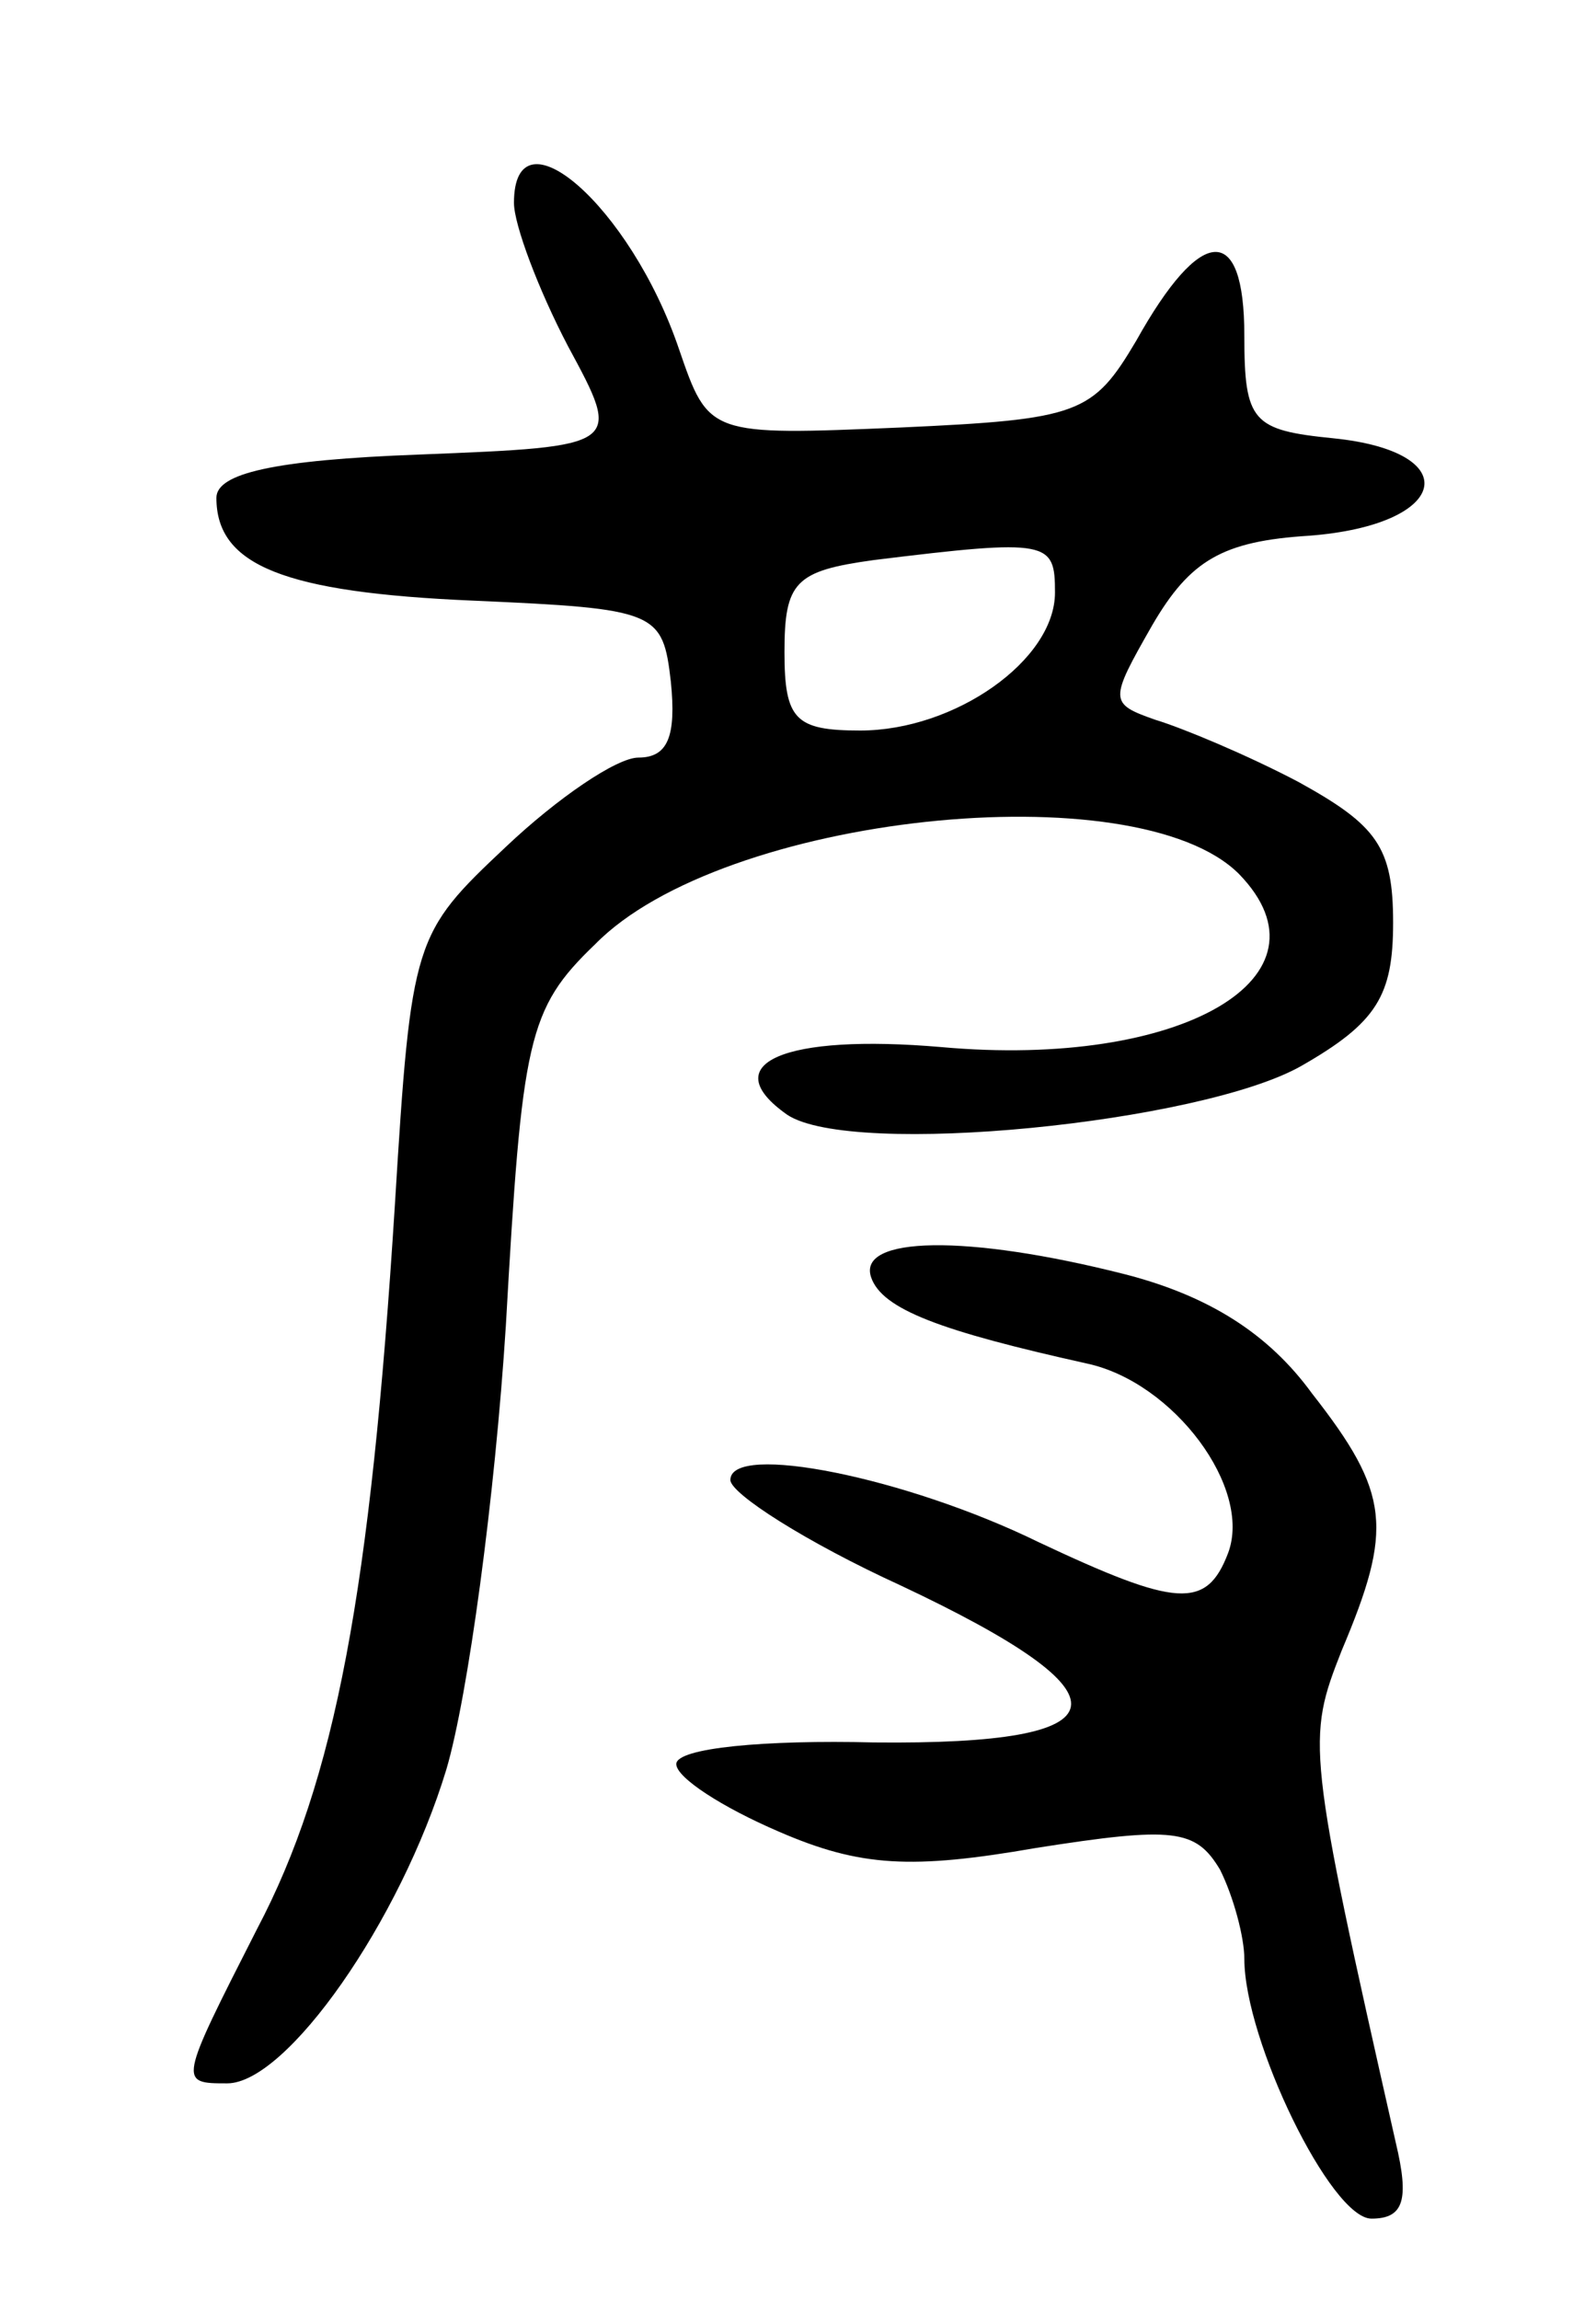 <svg version="1.0" xmlns="http://www.w3.org/2000/svg"
 width="59pt" height="85pt" viewBox="0 0 59 85"
 preserveAspectRatio="xMidYMid meet">
<g transform="translate(0,85) scale(0.1,-0.1)"
fill="#000000" stroke="none">
<path d="M190 775 c0 -8 9 -32 20 -53 20 -37 20 -37 -55 -40 -54 -2 -75 -7
-75 -16 0 -25 25 -35 95 -38 68 -3 70 -4 73 -30 2 -20 -1 -28 -12 -28 -8 0
-30 -15 -49 -33 -34 -32 -35 -34 -41 -132 -9 -143 -22 -213 -51 -268 -29 -57
-29 -57 -11 -57 22 0 64 60 81 116 8 27 18 101 22 164 6 106 8 117 33 141 47
48 200 64 238 26 37 -38 -21 -72 -110 -64 -58 5 -84 -6 -57 -25 24 -16 153 -3
190 18 28 16 34 26 34 53 0 28 -6 36 -35 52 -19 10 -43 20 -53 23 -17 6 -17 7
-1 35 14 24 26 31 58 33 52 4 58 31 9 36 -30 3 -33 6 -33 38 0 42 -16 41 -40
-2 -16 -27 -21 -29 -87 -32 -71 -3 -71 -3 -82 29 -18 53 -61 90 -61 54z m200
-144 c0 -25 -37 -51 -72 -51 -24 0 -28 4 -28 29 0 26 4 30 33 34 65 8 67 7 67
-12z"/>
<path d="M322 378 c4 -12 26 -20 80 -32 32 -7 61 -46 52 -70 -8 -21 -19 -20
-70 4 -49 24 -114 37 -114 23 0 -5 28 -23 63 -39 87 -41 84 -59 -10 -58 -40 1
-73 -2 -73 -8 0 -5 17 -16 38 -25 30 -13 49 -14 95 -6 51 8 59 7 68 -8 5 -10
9 -25 9 -33 0 -30 32 -96 47 -96 12 0 14 7 9 28 -33 146 -33 149 -20 182 19
45 18 58 -11 95 -16 22 -38 36 -69 44 -59 15 -99 14 -94 -1z"/>
</g>
</svg>
